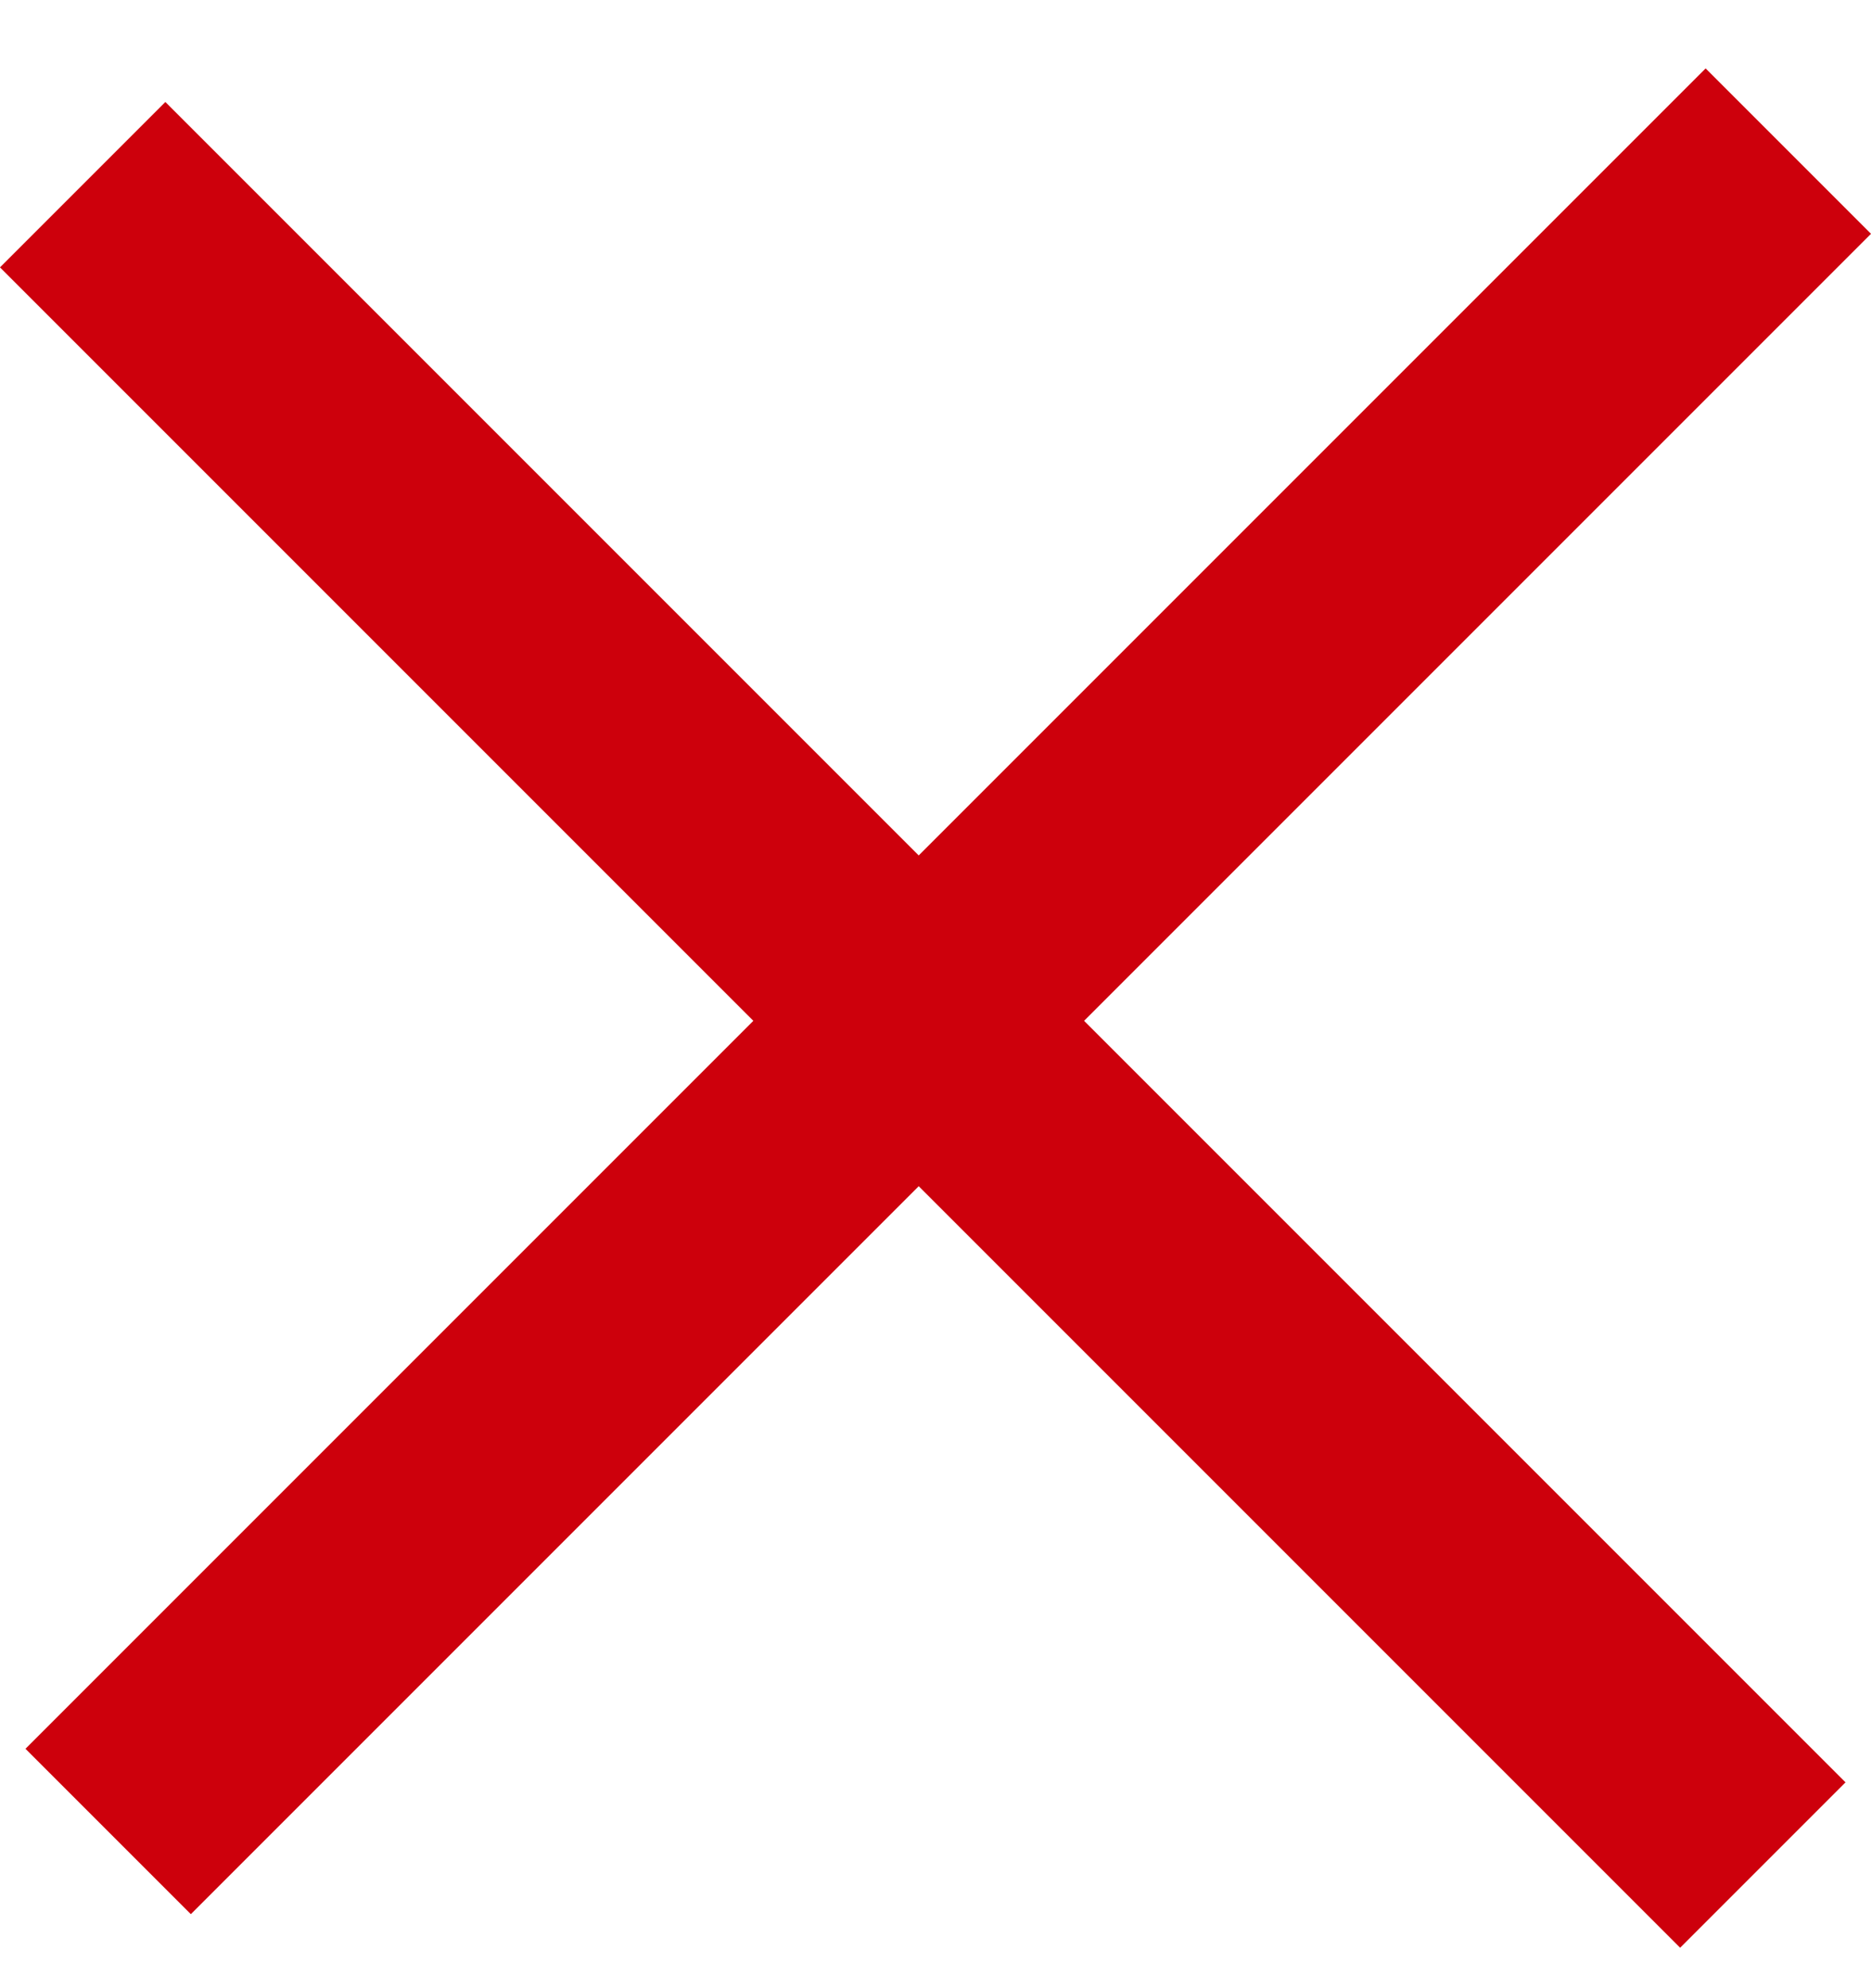 <svg width="16" height="17" viewBox="0 0 16 17" fill="none" xmlns="http://www.w3.org/2000/svg">
<line x1="0.925" y1="15.66" x2="15.293" y2="1.292" stroke="#CD000C" stroke-width="2"/>
<line x1="0.707" y1="1.579" x2="15.075" y2="15.947" stroke="#CD000C" stroke-width="2"/>
</svg>
